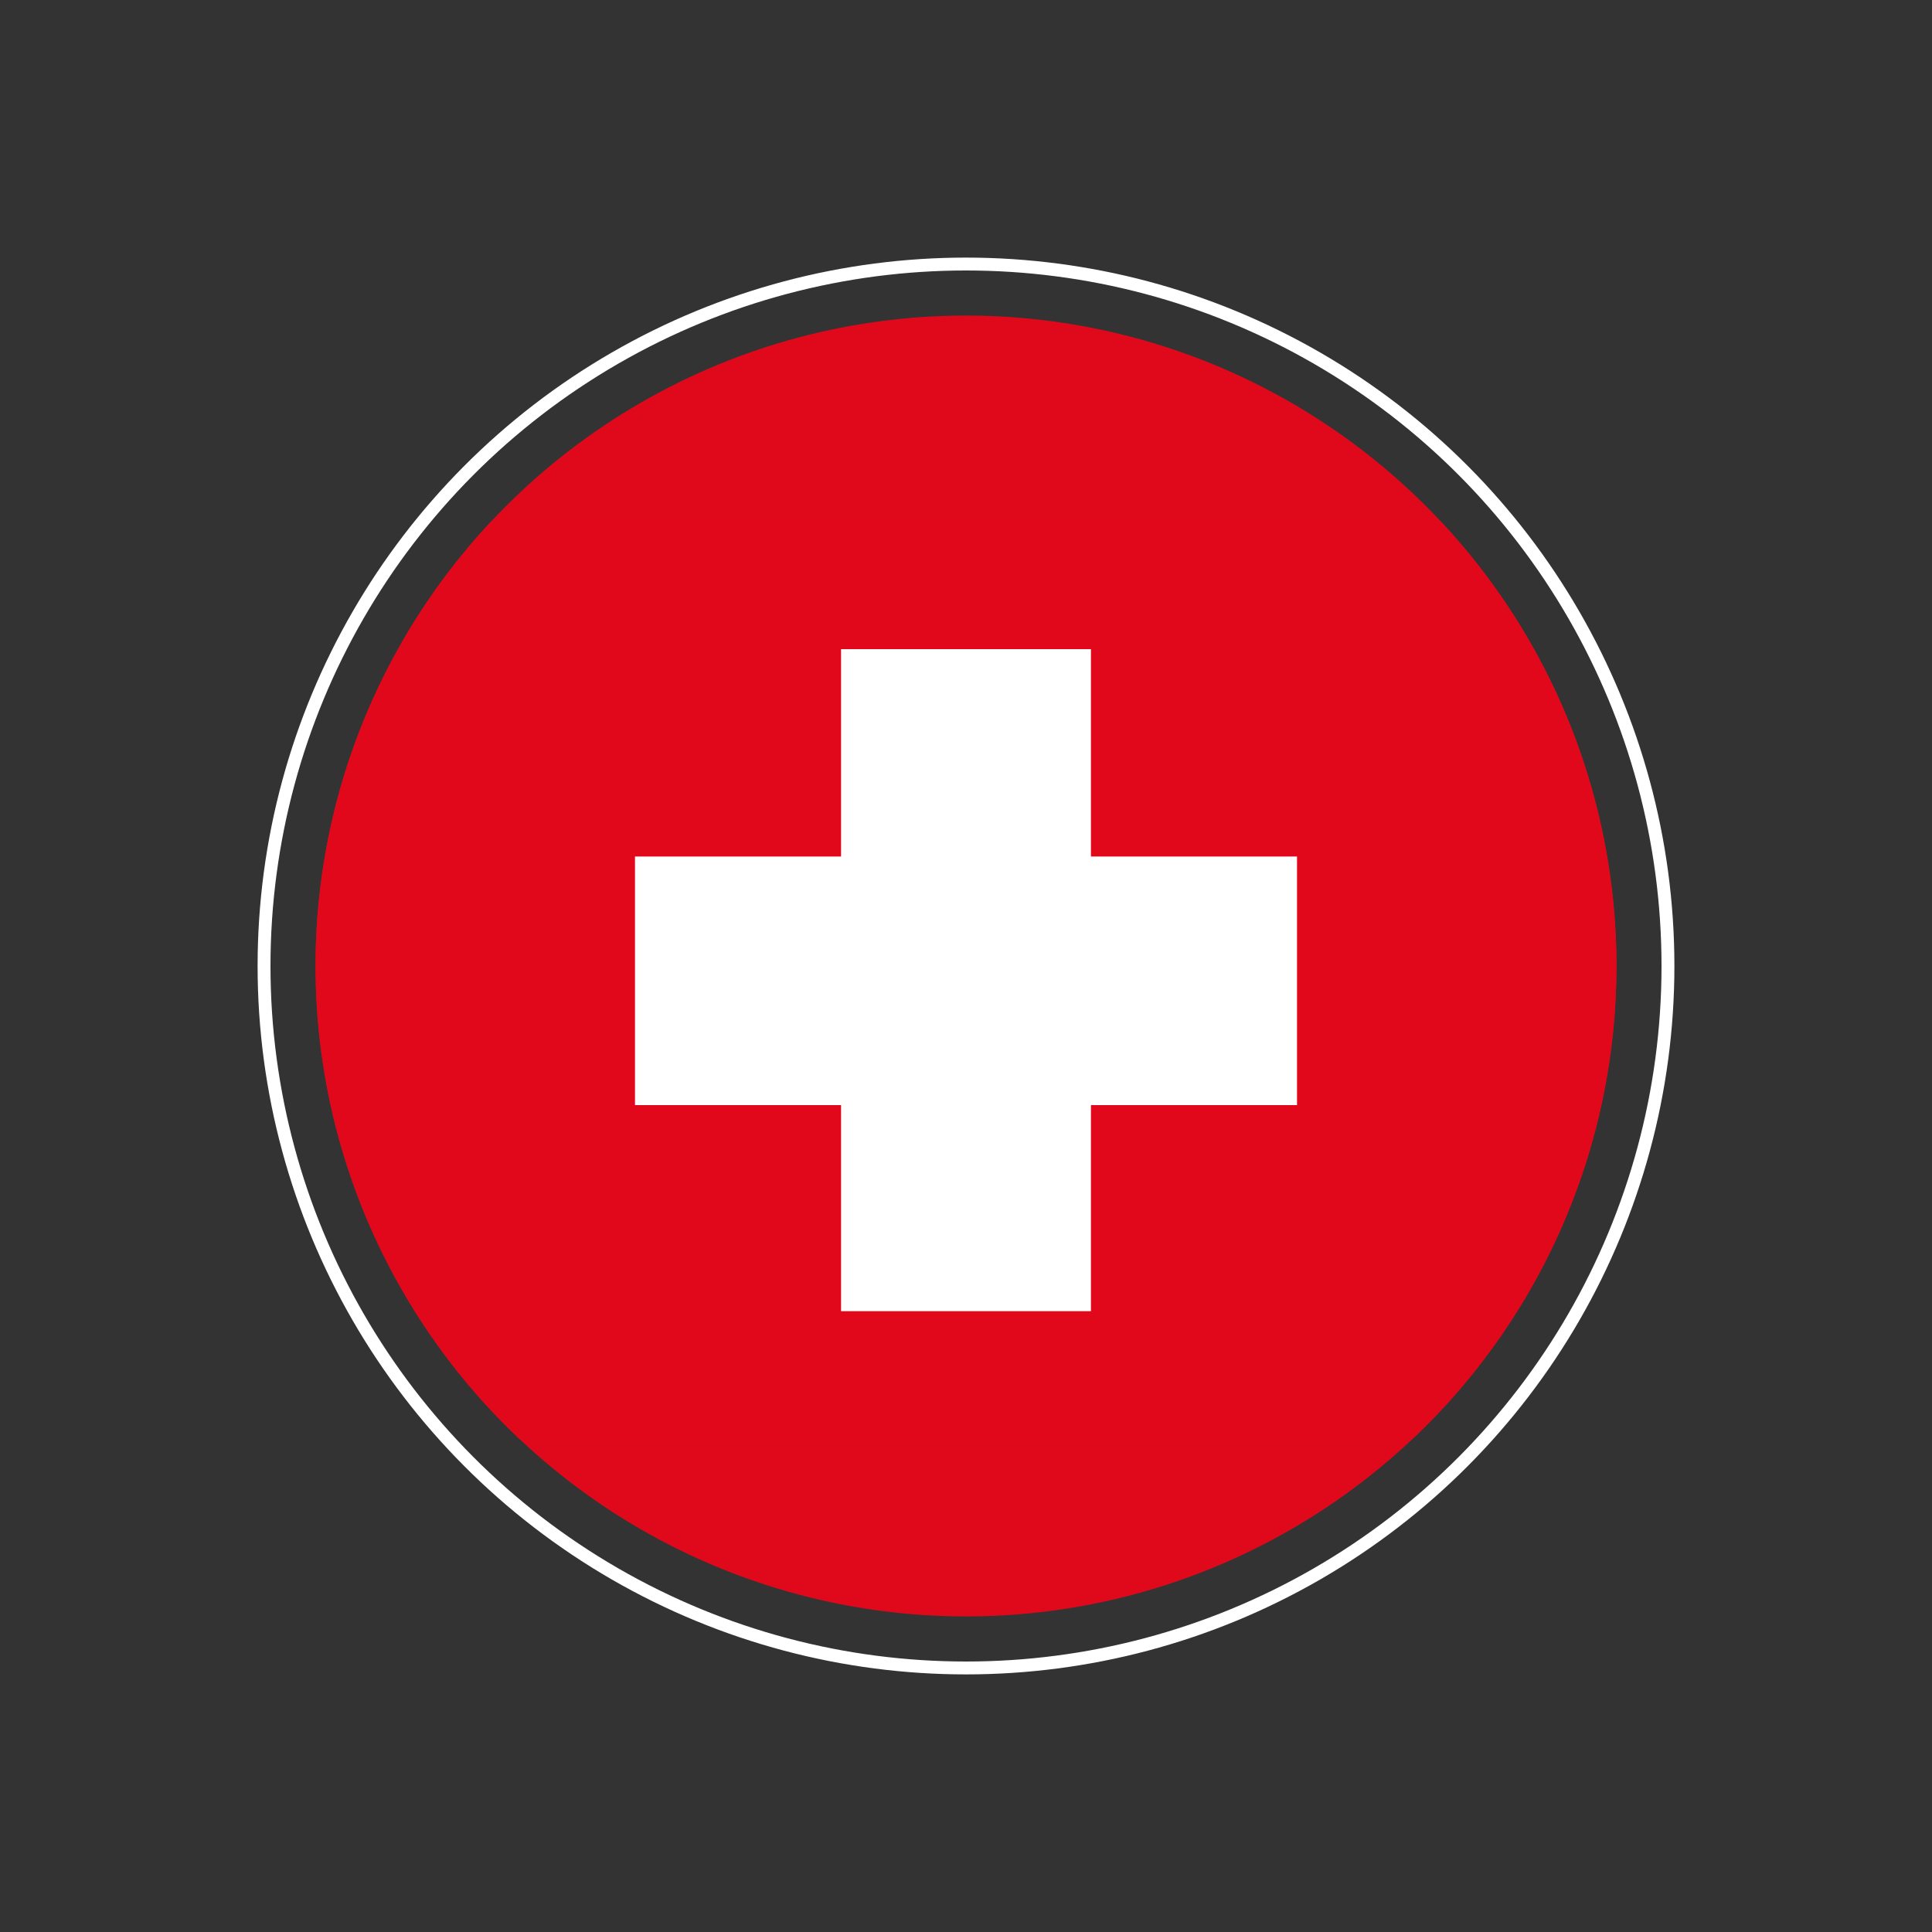 <?xml version="1.0" encoding="utf-8"?>
<!-- Generator: Adobe Illustrator 17.1.0, SVG Export Plug-In . SVG Version: 6.00 Build 0)  -->
<!DOCTYPE svg PUBLIC "-//W3C//DTD SVG 1.1//EN" "http://www.w3.org/Graphics/SVG/1.1/DTD/svg11.dtd">
<svg version="1.1" xmlns="http://www.w3.org/2000/svg" xmlns:xlink="http://www.w3.org/1999/xlink" x="0px" y="0px"
	 viewBox="0 0 150 150" enable-background="new 0 0 150 150" xml:space="preserve">
<rect x="0" y="0" width="150" height="150" fill="#333333" stroke="none"/>
<g id="Ebene_2" display="none">
	<rect display="inline" fill="#020303" width="150" height="150"/>
</g>
<g id="bra" display="none">
	<circle display="inline" fill="none" stroke="#FFFFFF" stroke-miterlimit="10" cx="75" cy="75" r="54.5"/>
	<circle display="inline" fill="#00923F" cx="75" cy="75" r="50.5"/>
	<g display="inline">
		<defs>
			<circle id="SVGID_1_" cx="75" cy="75" r="50.5"/>
		</defs>
		<clipPath id="SVGID_2_">
			<use xlink:href="#SVGID_1_"  overflow="visible"/>
		</clipPath>
		<g clip-path="url(#SVGID_2_)">
			<path fill="#039340" d="M25,40h100v70H25V40L25,40z M25,40"/>
			<path fill="#F8C300" d="M75,48.5L33.5,75L75,101.5L116.5,75L75,48.5L75,48.5z M75,48.5"/>
			<path fill="#2E2868" d="M92.4,75c0,9.6-7.8,17.5-17.5,17.5c-9.6,0-17.5-7.8-17.5-17.5S65.3,57.5,75,57.5
				C84.6,57.5,92.4,65.4,92.4,75L92.4,75z M92.4,75"/>
			<path fill="#FFFFFF" d="M76.7,78.8l0.2,0.5l0.6,0l-0.4,0.4l0.1,0.6L76.7,80l-0.5,0.3l0.1-0.6L76,79.3l0.6,0L76.7,78.8L76.7,78.8z
				 M89.8,80.6l0.2,0.5l0.5,0l-0.4,0.3l0.1,0.5l-0.4-0.3l-0.4,0.3l0.1-0.5l-0.4-0.3l0.5,0L89.8,80.6L89.8,80.6z M87.9,82.1l0.2,0.5
				l0.6,0L88.3,83l0.1,0.6l-0.5-0.3l-0.5,0.3l0.1-0.6l-0.4-0.4l0.6,0L87.9,82.1L87.9,82.1z M87.2,80.2l0.3,0.6l0.7,0l-0.5,0.4
				l0.2,0.7l-0.6-0.4L86.7,82l0.2-0.7l-0.5-0.4l0.7,0L87.2,80.2L87.2,80.2z M87.1,83.5l0.2,0.5l0.6,0l-0.4,0.4l0.1,0.6l-0.5-0.3
				L86.6,85l0.1-0.6L86.3,84l0.6,0L87.1,83.5L87.1,83.5z M85.5,84.3l0.2,0.5l0.5,0l-0.4,0.3l0.1,0.5l-0.4-0.3L85,85.6l0.1-0.5
				l-0.4-0.3l0.5,0L85.5,84.3L85.5,84.3z M83.8,85.9l0.2,0.5l0.6,0l-0.4,0.4l0.1,0.6l-0.5-0.3l-0.5,0.3l0.1-0.6L83,86.5l0.6,0
				L83.8,85.9L83.8,85.9z M83.8,87.8l0.2,0.5l0.5,0L84,88.6l0.1,0.5l-0.4-0.3l-0.4,0.3l0.1-0.5l-0.4-0.3l0.5,0L83.8,87.8L83.8,87.8z
				 M83.7,84.3l0.2,0.5l0.5,0L84,85.1l0.1,0.5l-0.4-0.3l-0.4,0.3l0.1-0.5l-0.4-0.3l0.5,0L83.7,84.3L83.7,84.3z M81.7,84.7l0.2,0.5
				l0.5,0L82,85.5l0.1,0.5l-0.4-0.3L81.3,86l0.1-0.5L81,85.2l0.5,0L81.7,84.7L81.7,84.7z M80.3,68l0.3,0.6l0.7,0l-0.5,0.4l0.2,0.7
				l-0.6-0.4l-0.6,0.4l0.2-0.7l-0.5-0.4l0.7,0L80.3,68L80.3,68z M80.1,86.3l0.2,0.5l0.6,0l-0.4,0.4l0.1,0.6l-0.5-0.3l-0.5,0.3
				l0.1-0.6l-0.4-0.4l0.6,0L80.1,86.3L80.1,86.3z M79.1,73.3l0.2,0.5l0.5,0l-0.4,0.3l0.1,0.5l-0.4-0.3l-0.4,0.3l0.1-0.5l-0.4-0.3
				l0.5,0L79.1,73.3L79.1,73.3z M78.6,84.3l0.2,0.5l0.5,0l-0.4,0.3l0.1,0.5l-0.4-0.3l-0.4,0.3l0.1-0.5L78,84.8l0.5,0L78.6,84.3
				L78.6,84.3z M75.1,77.3l0.2,0.5l0.6,0l-0.4,0.4l0.1,0.6l-0.5-0.3l-0.5,0.3l0.1-0.6l-0.4-0.4l0.6,0L75.1,77.3L75.1,77.3z M75,82.2
				l0.2,0.6l0.7,0l-0.5,0.4l0.2,0.7L75,83.6L74.5,84l0.2-0.7l-0.5-0.4l0.7,0L75,82.2L75,82.2z M75.1,88.5l0.1,0.2l0.3,0L75.2,89
				l0.1,0.3l-0.2-0.1l-0.2,0.1l0.1-0.3l-0.2-0.2l0.3,0L75.1,88.5L75.1,88.5z M74,80.2l0.1,0.3l0.4,0l-0.3,0.2l0.1,0.4L74,80.9
				l-0.3,0.2l0.1-0.4l-0.3-0.2l0.4,0L74,80.2L74,80.2z M72.7,79.1l0.2,0.5l0.5,0L73,79.9l0.1,0.5l-0.4-0.3l-0.4,0.3l0.1-0.5L72,79.6
				l0.5,0L72.7,79.1L72.7,79.1z M68.2,74.9l0.2,0.5l0.6,0l-0.4,0.4l0.1,0.6l-0.5-0.3l-0.5,0.3l0.1-0.6l-0.4-0.4l0.6,0L68.2,74.9
				L68.2,74.9z M67.7,83.7l0.2,0.6l0.7,0l-0.5,0.4l0.2,0.7l-0.6-0.4l-0.6,0.4l0.2-0.7l-0.5-0.4l0.7,0L67.7,83.7L67.7,83.7z
				 M65.7,80.3l0.2,0.5l0.6,0l-0.4,0.4l0.1,0.6l-0.5-0.3l-0.5,0.3l0.1-0.6L65,80.8l0.6,0L65.7,80.3L65.7,80.3z M65.1,82.2l0.2,0.5
				l0.5,0L65.4,83l0.1,0.5l-0.4-0.3l-0.4,0.3l0.1-0.5l-0.4-0.3l0.5,0L65.1,82.2L65.1,82.2z M63.8,77.8l0.1,0.3l0.4,0L64,78.4
				l0.1,0.4l-0.3-0.2l-0.3,0.2l0.1-0.4l-0.3-0.2l0.4,0L63.8,77.8L63.8,77.8z M62.2,78.5l0.2,0.6l0.7,0l-0.5,0.4l0.2,0.7l-0.6-0.4
				l-0.6,0.4l0.2-0.7l-0.5-0.4l0.7,0L62.2,78.5L62.2,78.5z M60.8,71.2l0.3,0.6l0.7,0l-0.5,0.4l0.2,0.7l-0.6-0.4L60.2,73l0.2-0.7
				l-0.5-0.4l0.7,0L60.8,71.2L60.8,71.2z M60.4,80.1l0.2,0.5l0.6,0l-0.4,0.4l0.1,0.6l-0.5-0.3l-0.5,0.3l0.1-0.6l-0.4-0.4l0.6,0
				L60.4,80.1L60.4,80.1z M60.4,80.1"/>
			<path fill="#FFFFFF" d="M64.5,69.6c10.4,0,19.9,3.8,27.2,10.1c0.2-0.9,0.4-1.7,0.5-2.6c-7.6-6.2-17.3-9.9-27.8-9.9
				c-1.8,0-3.6,0.1-5.4,0.3c-0.4,0.8-0.7,1.6-0.9,2.5C60.3,69.8,62.4,69.6,64.5,69.6L64.5,69.6z M64.5,69.6"/>
			<path fill="#039340" d="M60,68.7c0,0.2,0.1,0.3,0.1,0.4c0.1,0.1,0.2,0.1,0.3,0.1c0.1,0,0.2-0.1,0.3-0.2c0.1-0.1,0.1-0.2,0.1-0.4
				c0-0.2-0.1-0.3-0.1-0.4c-0.1-0.1-0.2-0.1-0.3-0.1c-0.1,0-0.2,0.1-0.3,0.2C60.1,68.4,60,68.5,60,68.7L60,68.7z M59.7,68.7
				c0-0.3,0-0.5,0.2-0.6c0.1-0.2,0.3-0.2,0.5-0.3c0.2,0,0.4,0,0.6,0.2c0.2,0.1,0.2,0.3,0.3,0.6c0,0.3,0,0.5-0.2,0.6
				c-0.1,0.2-0.3,0.2-0.5,0.3c-0.2,0-0.4,0-0.6-0.2C59.8,69.2,59.7,69,59.7,68.7L59.7,68.7z M62.3,68.4l0.4,0c0.1,0,0.1,0,0.2-0.1
				c0,0,0.1-0.1,0.1-0.2c0-0.1,0-0.1-0.1-0.2c0,0-0.1-0.1-0.2,0l-0.4,0L62.3,68.4L62.3,68.4z M62,69.3l-0.1-1.6l0.8,0
				c0.2,0,0.3,0,0.4,0.1c0.1,0.1,0.1,0.2,0.1,0.3c0,0.1,0,0.2-0.1,0.2c0,0.1-0.1,0.1-0.2,0.1c0.1,0,0.1,0.1,0.1,0.1
				c0,0,0,0.1,0.1,0.2l0,0.2v0c0,0.1,0,0.1,0.1,0.2l0,0l-0.4,0c0,0,0,0,0-0.1c0,0,0-0.1,0-0.1l0-0.2c0-0.1,0-0.2-0.1-0.2
				c0,0-0.1,0-0.2,0l-0.3,0l0,0.6L62,69.3L62,69.3z M64.3,69l0.3,0c0.1,0,0.3,0,0.3-0.1c0.1-0.1,0.1-0.2,0.1-0.4
				c0-0.2,0-0.3-0.1-0.4C64.8,68,64.7,68,64.6,68l-0.3,0L64.3,69L64.3,69z M63.9,69.2l0-1.6l0.6,0c0.2,0,0.4,0.1,0.5,0.2
				c0.1,0.1,0.2,0.3,0.2,0.6c0,0.1,0,0.3-0.1,0.4c0,0.1-0.1,0.2-0.2,0.3c-0.1,0-0.1,0.1-0.2,0.1c-0.1,0-0.2,0-0.3,0L63.9,69.2
				L63.9,69.2z M65.9,69.3l0.1-1.6l1.1,0.1l0,0.3l-0.8,0l0,0.3l0.7,0l0,0.3l-0.7,0l0,0.4l0.9,0l0,0.3L65.9,69.3L65.9,69.3z
				 M67.8,69.4l0.2-1.5l0.5,0l0.2,1.2L69,68l0.5,0l-0.2,1.5l-0.3,0l0.1-1.2l-0.4,1.2l-0.3,0l-0.2-1.3l-0.1,1.2L67.8,69.4L67.8,69.4z
				 M71.9,69.9l0.3-1.5l1.1,0.2l-0.1,0.3l-0.8-0.2l-0.1,0.3l0.7,0.2l-0.1,0.3l-0.7-0.2l-0.1,0.4l0.8,0.2L73,70.2L71.9,69.9
				L71.9,69.9z M76,70l0.3,0.1c0.1,0,0.1,0,0.2,0c0,0,0.1-0.1,0.1-0.2c0-0.1,0-0.1,0-0.2c0,0-0.1-0.1-0.1-0.1l-0.3-0.1L76,70L76,70z
				 M75.9,70.3l-0.1,0.5l-0.3-0.1l0.4-1.5l0.7,0.2c0.2,0,0.3,0.1,0.3,0.2c0.1,0.1,0.1,0.2,0,0.4c0,0.2-0.1,0.3-0.2,0.3
				c-0.1,0.1-0.2,0.1-0.4,0L75.9,70.3L75.9,70.3z M77.8,70.5l0.4,0.1c0.1,0,0.1,0,0.2,0c0,0,0.1-0.1,0.1-0.1c0-0.1,0-0.1,0-0.2
				c0,0-0.1-0.1-0.1-0.1l-0.4-0.1L77.8,70.5L77.8,70.5z M77.2,71.3l0.5-1.5l0.7,0.2c0.2,0.1,0.3,0.1,0.3,0.2c0.1,0.1,0.1,0.2,0,0.4
				c0,0.1-0.1,0.2-0.1,0.2c-0.1,0-0.1,0.1-0.2,0.1c0.1,0,0.1,0.1,0.1,0.1c0,0.1,0,0.1,0,0.2l0,0.2c0,0,0,0,0,0c0,0.1,0,0.1,0,0.2
				l0,0l-0.3-0.1c0,0,0-0.1,0-0.1c0,0,0-0.1,0-0.1l0-0.2c0-0.1,0-0.2,0-0.2c0,0-0.1-0.1-0.2-0.1l-0.3-0.1l-0.2,0.6L77.2,71.3
				L77.2,71.3z M79.6,71.3c-0.1,0.2-0.1,0.3,0,0.4c0,0.1,0.1,0.2,0.3,0.2c0.1,0,0.2,0,0.4,0c0.1-0.1,0.2-0.2,0.2-0.3
				c0.1-0.2,0.1-0.3,0-0.4c0-0.1-0.1-0.2-0.3-0.2c-0.1,0-0.2,0-0.3,0C79.8,71,79.7,71.1,79.6,71.3L79.6,71.3z M79.3,71.2
				c0.1-0.2,0.2-0.4,0.4-0.5c0.2-0.1,0.4-0.1,0.6,0c0.2,0.1,0.4,0.2,0.4,0.4c0.1,0.2,0.1,0.4,0,0.6c-0.1,0.2-0.2,0.4-0.4,0.5
				c-0.2,0.1-0.4,0.1-0.6,0c-0.2-0.1-0.4-0.2-0.4-0.4C79.2,71.6,79.2,71.4,79.3,71.2L79.3,71.2z M82.2,73c-0.1,0-0.2,0.1-0.2,0.1
				c-0.1,0-0.2,0-0.3-0.1c-0.2-0.1-0.3-0.2-0.4-0.4c-0.1-0.2,0-0.4,0-0.6c0.1-0.2,0.2-0.4,0.4-0.5c0.2-0.1,0.4-0.1,0.6,0
				c0.2,0.1,0.3,0.2,0.4,0.3c0.1,0.1,0.1,0.3,0.1,0.4l-0.3-0.1c0-0.1,0-0.2,0-0.2c0-0.1-0.1-0.1-0.2-0.2c-0.1-0.1-0.2,0-0.3,0
				c-0.1,0.1-0.2,0.2-0.3,0.3c-0.1,0.2-0.1,0.3,0,0.4c0,0.1,0.1,0.2,0.2,0.3c0.1,0,0.2,0,0.3,0c0.1,0,0.2-0.1,0.2-0.2L82,72.5
				l0.1-0.2l0.6,0.3l-0.3,0.8l-0.2-0.1L82.2,73L82.2,73z M83.7,73l0.3,0.2c0.1,0,0.1,0,0.2,0c0,0,0.1-0.1,0.1-0.1c0-0.1,0-0.1,0-0.2
				c0,0-0.1-0.1-0.1-0.1l-0.4-0.2L83.7,73L83.7,73z M83,73.6l0.7-1.4l0.7,0.3c0.2,0.1,0.2,0.2,0.3,0.3c0,0.1,0,0.2,0,0.4
				c0,0.1-0.1,0.1-0.2,0.2c-0.1,0-0.1,0.1-0.2,0c0,0.1,0.1,0.1,0.1,0.2c0,0.1,0,0.1-0.1,0.2l-0.1,0.2c0,0,0,0,0,0c0,0.1,0,0.1,0,0.2
				l0,0L83.8,74c0,0,0-0.1,0-0.1c0,0,0-0.1,0-0.1l0.1-0.1c0-0.1,0.1-0.2,0-0.2c0,0-0.1-0.1-0.1-0.1l-0.3-0.1l-0.3,0.5L83,73.6
				L83,73.6z M84.7,74.5l0.8-1.4l1,0.6l-0.1,0.2l-0.7-0.4l-0.2,0.3l0.7,0.4L86,74.4L85.4,74l-0.2,0.4l0.7,0.4l-0.1,0.3L84.7,74.5
				L84.7,74.5z M86.5,75l0.3,0.2c0,0.1,0,0.2,0,0.2c0,0.1,0.1,0.1,0.2,0.2c0.1,0,0.1,0.1,0.2,0.1c0.1,0,0.1,0,0.1-0.1
				c0-0.1,0-0.2-0.2-0.4l0,0c0,0,0,0,0,0c-0.1-0.1-0.2-0.2-0.2-0.3c0-0.1,0-0.1,0-0.2c0-0.1,0-0.1,0.1-0.2c0.1-0.1,0.2-0.2,0.3-0.2
				c0.1,0,0.3,0,0.4,0.1c0.2,0.1,0.3,0.2,0.3,0.3c0,0.1,0,0.3,0,0.4l-0.3-0.2c0-0.1,0-0.1,0-0.2c0-0.1-0.1-0.1-0.2-0.2
				c-0.1,0-0.1-0.1-0.2-0.1c-0.1,0-0.1,0-0.1,0.1c0,0.1,0,0.2,0.1,0.3c0,0,0.1,0.1,0.1,0.1c0.1,0.1,0.1,0.1,0.2,0.2
				c0,0,0.1,0.1,0.1,0.1c0,0.1,0.1,0.1,0.1,0.2c0,0.1,0,0.1-0.1,0.2c-0.1,0.1-0.2,0.2-0.3,0.2c-0.1,0-0.3,0-0.5-0.1
				c-0.2-0.1-0.3-0.2-0.3-0.4C86.4,75.3,86.4,75.1,86.5,75L86.5,75z M88.1,76l0.3,0.2c0,0.1,0,0.1,0,0.2c0,0.1,0.1,0.1,0.2,0.2
				c0.1,0.1,0.1,0.1,0.2,0.1c0.1,0,0.1,0,0.1-0.1c0.1-0.1,0-0.2-0.2-0.4c0,0,0,0,0,0c0,0,0,0,0,0c-0.1-0.1-0.2-0.2-0.2-0.3
				c0-0.1,0-0.1,0-0.2c0-0.1,0-0.1,0.1-0.2c0.1-0.1,0.2-0.2,0.3-0.2c0.1,0,0.3,0,0.4,0.1c0.2,0.1,0.2,0.2,0.3,0.3
				c0,0.1,0,0.3-0.1,0.4L89.2,76c0-0.1,0-0.1,0-0.2c0-0.1-0.1-0.1-0.2-0.2c-0.1,0-0.1-0.1-0.2-0.1c-0.1,0-0.1,0-0.1,0.1
				c0,0.1,0,0.2,0.1,0.3c0,0,0.1,0.1,0.1,0.1c0.1,0.1,0.1,0.2,0.2,0.2c0,0,0.1,0.1,0.1,0.1c0,0.1,0,0.1,0,0.2c0,0.1,0,0.1-0.1,0.2
				c-0.1,0.1-0.2,0.2-0.3,0.2c-0.1,0-0.3,0-0.5-0.1c-0.2-0.1-0.3-0.2-0.3-0.4C88,76.3,88.1,76.1,88.1,76L88.1,76z M90.1,77.1
				C90,77.2,90,77.3,90,77.4c0,0.1,0.1,0.2,0.2,0.3s0.2,0.1,0.3,0.1c0.1,0,0.2-0.1,0.3-0.2c0.1-0.1,0.2-0.3,0.1-0.4
				c0-0.1-0.1-0.2-0.2-0.3c-0.1-0.1-0.2-0.1-0.3-0.1C90.3,76.8,90.2,76.9,90.1,77.1L90.1,77.1z M89.9,76.9c0.2-0.2,0.3-0.3,0.5-0.4
				c0.2,0,0.4,0,0.6,0.2c0.2,0.1,0.3,0.3,0.3,0.5c0,0.2,0,0.4-0.2,0.6c-0.2,0.2-0.3,0.3-0.5,0.4c-0.2,0-0.4,0-0.6-0.2
				s-0.3-0.3-0.3-0.5C89.7,77.3,89.7,77.1,89.9,76.9L89.9,76.9z M89.9,76.9"/>
		</g>
	</g>
</g>
<g id="cro" display="none">
	<circle display="inline" fill="none" stroke="#FFFFFF" stroke-miterlimit="10" cx="75" cy="75" r="54.5"/>
	<circle display="inline" fill="#066BB3" cx="75" cy="75" r="50.5"/>
	<path display="inline" fill="#E0091C" d="M125.5,75h-101c0-27.9,22.6-50.5,50.5-50.5S125.5,47.1,125.5,75z"/>
	<g display="inline">
		<defs>
			<circle id="SVGID_3_" cx="75" cy="75" r="50.5"/>
		</defs>
		<clipPath id="SVGID_4_">
			<use xlink:href="#SVGID_3_"  overflow="visible"/>
		</clipPath>
		<g clip-path="url(#SVGID_4_)">
			<rect x="24.5" y="63.3" fill="#F2F2F2" width="101" height="23.4"/>
			<rect x="24.5" y="86.6" fill="#056CB3" width="101" height="22.6"/>
			<rect x="24.5" y="40.4" fill="#E1081B" width="101" height="22.9"/>
			<g>
				<g>
					<polygon fill="#2676B7" points="89.9,52.5 84.7,54.2 83.3,61.3 86.2,62.8 87.9,62.7 91.2,57.6 					"/>
					<polygon points="82.5,49.5 78.1,52.4 77.7,59.1 83.4,60.3 85.7,53.7 					"/>
					<polygon fill="#2676B7" points="75.3,49.2 71.8,52.7 72.4,59.3 77.7,59.4 78.9,52.7 					"/>
					<polygon stroke="#000000" stroke-width="0.2" points="68.1,49.8 64.7,54.1 67.1,60.7 72.8,59.4 72.7,52.3 					"/>
					<polygon fill="#2676B7" points="62.7,62.6 59,56.5 61.3,52.1 65.7,53.8 67.2,60.6 					"/>
				</g>
				<g>
					<rect x="72.7" y="80" fill="#FFFFFF" width="5.3" height="5.6"/>
					<polyline fill="#FFFFFF" points="88.5,80 83.3,80 83.3,85.6 86.7,85.6 					"/>
					<polygon fill="#FFFFFF" points="70.6,91.4 72.8,92 72.7,85.6 67.5,85.6 67.4,89.7 					"/>
					<polygon fill="#FFFFFF" points="83.3,89.8 83.3,85.6 78,85.6 78,92 80.3,91.4 					"/>
					<rect x="67.5" y="74.5" fill="#FFFFFF" width="5.3" height="5.6"/>
					<rect x="78" y="74.5" fill="#FFFFFF" width="5.3" height="5.6"/>
					<rect x="62.2" y="68.9" fill="#FFFFFF" width="5.3" height="5.6"/>
					<rect x="72.7" y="68.9" fill="#FFFFFF" width="5.3" height="5.6"/>
					<rect x="83.3" y="68.9" fill="#FFFFFF" width="5.3" height="5.6"/>
					<rect x="67.5" y="63.3" fill="#FFFFFF" width="5.3" height="5.6"/>
					<rect x="78" y="63.3" fill="#FFFFFF" width="5.3" height="5.6"/>
					<polyline fill="#FFFFFF" points="62.2,80 62.7,83.7 63.4,85.1 63.8,85.6 67.5,85.6 67.5,80 62.2,80 					"/>
				</g>
				<g>
					<rect x="72.7" y="80" fill="#FFFFFF" width="5.3" height="5.6"/>
					<polyline fill="#FFFFFF" points="88.5,80 83.3,80 83.3,85.6 86.7,85.6 					"/>
					<polygon fill="#FFFFFF" points="70.6,91.4 72.8,92 72.7,85.6 67.5,85.6 67.4,89.7 					"/>
					<path fill="#FFFFFF" d="M83.3,89.8v-4.2H78V92c0,0,1.7-0.5,2.3-0.6C82.2,90.9,83.3,89.8,83.3,89.8z"/>
					<rect x="67.5" y="74.5" fill="#FFFFFF" width="5.3" height="5.6"/>
					<rect x="78" y="74.5" fill="#FFFFFF" width="5.3" height="5.6"/>
					<rect x="62.2" y="68.9" fill="#FFFFFF" width="5.3" height="5.6"/>
					<rect x="72.7" y="68.9" fill="#FFFFFF" width="5.3" height="5.6"/>
					<rect x="83.3" y="68.9" fill="#FFFFFF" width="5.3" height="5.6"/>
					<rect x="67.5" y="63.3" fill="#FFFFFF" width="5.3" height="5.6"/>
					<rect x="78" y="63.3" fill="#FFFFFF" width="5.3" height="5.6"/>
					<polyline fill="#FFFFFF" points="62.2,80 62.7,83.7 63.4,85.1 63.8,85.6 67.5,85.6 67.5,80 62.2,80 					"/>
				</g>
				<g>
					<path fill="#E1081B" d="M61.9,63h27C76.4,53.4,61.9,63,61.9,63z"/>
					<path fill="#E1081B" d="M88.8,63.1L61.7,63l0,0.3c0,0.1,0.4,8.2,0.2,16.7c-0.1,3.2,1.1,6.1,3.3,8.4c2.6,2.6,6.5,4.2,10.5,4.2
						c5.4,0,12.1-3.2,13.2-12.2L88.8,63.1z M86.9,85.6l-3.6,0l0,4.5l1.5-1.5c-1.9,1.9-4.3,3-6.8,3.4v-6.3h-5.3v6.2
						c-1.9-0.4-3.7-1.1-5.3-2.2v-4h-3.7c-0.9-1.7-1.4-3.5-1.4-5.6h5v-5.6h-5c0-2,0-3.9-0.1-5.6h5.1v-5.4l5.3,0v5.4H78v-5.3l5.3,0
						v5.3h5.1l0.1,5.6h-5.1V80h5.2l0,0.3C88.2,82.4,87.6,84.1,86.9,85.6z"/>
					<rect x="67.5" y="80" fill="#E1081B" width="5.3" height="5.6"/>
					<rect x="78" y="80" fill="#E1081B" width="5.3" height="5.6"/>
					<rect x="72.7" y="74.5" fill="#E1081B" width="5.3" height="5.6"/>
					<rect x="67.5" y="68.9" fill="#E1081B" width="5.3" height="5.6"/>
					<rect x="78" y="68.9" fill="#E1081B" width="5.3" height="5.6"/>
				</g>
				<polygon points="87.9,60.4 84.6,58.7 85.1,57.8 88.4,59.5 87.9,60.4 				"/>
				<g>
					<line fill="none" stroke="#E1081B" stroke-width="1.5" x1="66.9" y1="54.4" x2="71.5" y2="53.5"/>
					<line fill="none" stroke="#E1081B" stroke-width="1.5" x1="67.5" y1="57.6" x2="72.1" y2="56.5"/>
					<line fill="none" stroke="#E1081B" stroke-width="1.5" x1="62.5" y1="60.2" x2="66" y2="58.7"/>
					<line fill="none" stroke="#E1081B" x1="85.6" y1="56.8" x2="89" y2="58.7"/>
				</g>
				<g>
					<polygon fill="#FEEB17" points="61.5,54.2 61.1,56.4 63.1,57.3 63.5,55.2 					"/>
					<polygon fill="#FEEB17" points="75.3,57.3 76.3,56.1 75.4,54.8 74.4,55.9 					"/>
					<polygon fill="#FEEB17" points="76.6,54.8 77.6,53.6 76.8,52.3 75.7,53.4 					"/>
					<polygon fill="#FEEB17" points="88,56.3 89.4,55.5 89.1,54.1 87.7,54.7 					"/>
					<polygon fill="#FEEB17" points="74.2,54.7 75.2,53.5 74.4,52.3 73.3,53.4 					"/>
					<path fill="#FEEB17" d="M79.4,54.5c0.4,1,3.6,1.8,4.3,1l-0.8,2c0,0-1.1,0.2-2.2-0.1c-1.1-0.3-1.5-1.2-1.5-1.2L79.4,54.5z"/>
					<polygon fill="#FEEB17" points="87.3,61.4 84.2,59.6 84.4,59.2 87.5,61 87.3,61.4 					"/>
				</g>
			</g>
		</g>
	</g>
</g>
<g id="mex" display="none">
	<circle display="inline" fill="none" stroke="#FFFFFF" stroke-miterlimit="10" cx="75" cy="75" r="54.5"/>
	<circle display="inline" fill="#066BB3" cx="75" cy="75" r="50.5"/>
	<path display="inline" fill="#E0091C" d="M125.5,75h-101c0-27.9,22.6-50.5,50.5-50.5S125.5,47.1,125.5,75z"/>
	<g display="inline">
		<defs>
			<circle id="SVGID_5_" cx="75" cy="75" r="50.5"/>
		</defs>
		<clipPath id="SVGID_6_">
			<use xlink:href="#SVGID_5_"  overflow="visible"/>
		</clipPath>
		<g clip-path="url(#SVGID_6_)">
			<rect x="58.1" y="22.2" fill="#F2F2F2" width="33.6" height="103.2"/>
			<rect x="91.7" y="22.2" fill="#E00727" width="33.6" height="103.2"/>
			<rect x="24.5" y="22.2" fill="#02763C" width="33.6" height="103.2"/>
		</g>
	</g>
</g>
<g id="chr" display="none">
	<circle display="inline" fill="none" stroke="#FFFFFF" stroke-miterlimit="10" cx="75" cy="75" r="54.5"/>
	<circle display="inline" fill="#066BB3" cx="75" cy="75" r="50.5"/>
	<path display="inline" fill="#E0091C" d="M125.5,75h-101c0-27.9,22.6-50.5,50.5-50.5S125.5,47.1,125.5,75z"/>
	<g display="inline">
		<defs>
			<circle id="SVGID_7_" cx="75" cy="75" r="50.5"/>
		</defs>
		<clipPath id="SVGID_8_">
			<use xlink:href="#SVGID_7_"  overflow="visible"/>
		</clipPath>
		<g clip-path="url(#SVGID_8_)">
			<rect x="58.2" y="24.5" fill="#E00727" width="33.7" height="100.9"/>
			<rect x="91.8" y="24.5" fill="#FFE148" width="33.7" height="100.9"/>
			<rect x="24.5" y="24.5" fill="#009954" width="33.7" height="100.9"/>
			<polygon fill="#FFE148" points="75,63.5 72.3,72 63.3,72 70.6,77.2 67.8,85.7 75,80.4 82.2,85.7 79.4,77.2 86.7,72 77.8,72 			
				"/>
		</g>
	</g>
</g>
<g id="esp" display="none">
	<circle display="inline" fill="none" stroke="#FFFFFF" stroke-miterlimit="10" cx="75" cy="75" r="54.5"/>
	<circle display="inline" fill="#066BB3" cx="75" cy="75" r="50.5"/>
	<path display="inline" fill="#E0091C" d="M125.5,75h-101c0-27.9,22.6-50.5,50.5-50.5S125.5,47.1,125.5,75z"/>
	<g display="inline">
		<defs>
			<circle id="SVGID_9_" cx="75" cy="75" r="50.5"/>
		</defs>
		<clipPath id="SVGID_10_">
			<use xlink:href="#SVGID_9_"  overflow="visible"/>
		</clipPath>
		<g clip-path="url(#SVGID_10_)">
			<rect x="2.4" y="24.5" fill="#E00727" width="144.3" height="101"/>
			<rect x="2.4" y="49.8" fill="#FEEB17" width="144.3" height="50.5"/>
		</g>
	</g>
</g>
<g id="nl" display="none">
	<circle display="inline" fill="none" stroke="#FFFFFF" stroke-miterlimit="10" cx="75" cy="75" r="54.5"/>
	<circle display="inline" fill="#066BB3" cx="75" cy="75" r="50.5"/>
	<path display="inline" fill="#E0091C" d="M125.5,75h-101c0-27.9,22.6-50.5,50.5-50.5S125.5,47.1,125.5,75z"/>
	<g display="inline">
		<defs>
			<circle id="SVGID_11_" cx="75" cy="75" r="50.5"/>
		</defs>
		<clipPath id="SVGID_12_">
			<use xlink:href="#SVGID_11_"  overflow="visible"/>
		</clipPath>
		<g clip-path="url(#SVGID_12_)">
			<rect x="2.9" y="24.5" fill="#E53239" width="144.3" height="33.7"/>
			<rect x="2.9" y="91.8" fill="#0663AC" width="144.3" height="33.7"/>
			<rect x="2.9" y="58.2" fill="#F2F2F2" width="144.3" height="33.7"/>
		</g>
	</g>
</g>
<g id="chi" display="none">
	<circle display="inline" fill="none" stroke="#FFFFFF" stroke-miterlimit="10" cx="75" cy="75" r="54.5"/>
	<circle display="inline" fill="#066BB3" cx="75" cy="75" r="50.5"/>
	<path display="inline" fill="#E0091C" d="M125.5,75h-101c0-27.9,22.6-50.5,50.5-50.5S125.5,47.1,125.5,75z"/>
	<g display="inline">
		<defs>
			<circle id="SVGID_13_" cx="75" cy="75" r="50.5"/>
		</defs>
		<clipPath id="SVGID_14_">
			<use xlink:href="#SVGID_13_"  overflow="visible"/>
		</clipPath>
		<g clip-path="url(#SVGID_14_)">
			<rect x="24.5" y="75.2" fill="#E00727" width="145" height="50.8"/>
			<rect x="24.5" y="24.5" fill="#F2F2F2" width="145" height="50.7"/>
			<rect x="24.5" y="24.5" fill="#024C92" width="50.7" height="50.7"/>
			<polygon fill="#FFFFFF" points="54.9,42.2 52.1,50.9 42.8,50.9 50.3,56.4 47.4,65.2 54.9,59.7 62.4,65.2 59.5,56.3 67,51 
				57.7,51 			"/>
		</g>
	</g>
</g>
<g id="aus" display="none">
	<circle display="inline" fill="none" stroke="#FFFFFF" stroke-miterlimit="10" cx="75" cy="75" r="54.5"/>
	<circle display="inline" fill="#1C3A69" cx="75" cy="75" r="50.5"/>
	<path display="inline" fill="#E0091C" d="M125.5,75h-101c0-27.9,22.6-50.5,50.5-50.5S125.5,47.1,125.5,75z"/>
	<g display="inline">
		<defs>
			<circle id="SVGID_15_" cx="75" cy="75" r="50.5"/>
		</defs>
		<clipPath id="SVGID_16_">
			<use xlink:href="#SVGID_15_"  overflow="visible"/>
		</clipPath>
		<g clip-path="url(#SVGID_16_)">
			<g>
				<rect x="23" y="23.8" fill="#1D3B6B" width="125" height="87.5"/>
				<path fill="#1D3B6B" d="M85.5,67.5"/>
			</g>
			<g>
				<polygon fill="#FFFFFF" points="23,36.6 38.2,36.6 23,28.5 23,23.8 31.7,23.8 52.9,35.1 52.9,23.8 64.9,23.8 64.9,35.1 
					86.1,23.8 94.9,23.8 94.9,28.5 79.6,36.6 94.9,36.6 94.9,49.6 79.6,49.6 94.9,57.7 94.9,62.4 86.1,62.4 64.9,51.1 64.9,62.4 
					52.9,62.4 52.9,51.1 31.7,62.4 23,62.4 23,57.7 38.2,49.6 23,49.6 				"/>
				<g>
					<polygon fill="#DB3036" points="89.2,23.8 65.2,36.7 71,36.7 94.9,23.8 					"/>
					<polygon fill="#DB3036" points="94.9,62.4 71,49.6 76.7,49.6 94.9,59.4 					"/>
					<polygon fill="#DB3036" points="47,36.7 23,23.8 23,26.8 41.2,36.7 					"/>
					<polygon fill="#DB3036" points="47,49.6 23,62.4 28.7,62.4 52.7,49.6 					"/>
					<polygon fill="#DB3036" points="23,39.3 55.5,39.3 55.5,23.8 62.5,23.8 62.5,39.3 94.9,39.3 94.9,46.9 62.5,46.9 62.5,62.4 
						55.5,62.4 55.5,46.9 23,46.9 					"/>
				</g>
			</g>
			<g>
				<polygon fill="#FFFFFF" points="51.8,84.1 59.5,81.2 55,88 62,92.2 53.8,92.9 55,101.1 49.3,95.1 43.6,101.1 44.7,92.9 
					36.5,92.2 43.5,88 39,81.2 46.7,84.1 49.3,76.3 				"/>
				<polygon fill="#FFFFFF" points="109.8,45.8 113.5,44.4 111.3,47.7 114.6,49.7 110.8,50 111.3,53.9 108.6,51 105.9,53.9 
					106.4,50 102.6,49.7 105.9,47.7 103.7,44.4 107.4,45.8 108.6,42.1 				"/>
				<polygon fill="#FFFFFF" points="109.8,104.1 113.5,102.8 111.3,106 114.6,108 110.8,108.3 111.3,112.2 108.6,109.4 105.9,112.2 
					106.4,108.3 102.6,108 105.9,106 103.7,102.8 107.4,104.1 108.6,100.4 				"/>
				<polygon fill="#FFFFFF" points="117.2,71.8 120.8,70.4 118.7,73.6 122,75.6 118.1,76 118.7,79.8 116,77 113.3,79.8 113.8,76 
					109.9,75.6 113.2,73.6 111.1,70.4 114.8,71.8 116,68.1 				"/>
				<polygon fill="#FFFFFF" points="95.2,69.5 98.9,68.1 96.7,71.4 100.1,73.4 96.2,73.7 96.7,77.6 94,74.7 91.3,77.6 91.8,73.7 
					88,73.4 91.3,71.4 89.2,68.1 92.8,69.5 94,65.8 				"/>
				<polygon fill="#FFFFFF" points="85.1,88.8 84.2,91.5 81.5,91.5 83.7,93.1 82.9,95.7 85.1,94.1 87.4,95.7 86.5,93.1 88.7,91.5 
					86,91.5 				"/>
			</g>
		</g>
	</g>
</g>
<g id="col" display="none">
	<circle display="inline" fill="none" stroke="#FFFFFF" stroke-miterlimit="10" cx="75" cy="75" r="54.5"/>
	<circle display="inline" fill="#1C3A69" cx="75" cy="75" r="50.5"/>
	<path display="inline" fill="#E0091C" d="M125.5,75h-101c0-27.9,22.6-50.5,50.5-50.5S125.5,47.1,125.5,75z"/>
	<g display="inline">
		<defs>
			<circle id="SVGID_17_" cx="75" cy="75" r="50.5"/>
		</defs>
		<clipPath id="SVGID_18_">
			<use xlink:href="#SVGID_17_"  overflow="visible"/>
		</clipPath>
		<g clip-path="url(#SVGID_18_)">
			<rect x="1.5" y="24.4" fill="#FFE148" width="145.2" height="50.8"/>
			<rect x="1.5" y="100.6" fill="#DB3036" width="145.2" height="25.4"/>
			<rect x="1.5" y="75.2" fill="#0278BB" width="145.2" height="25.4"/>
		</g>
	</g>
</g>
<g id="gre" display="none">
	<circle display="inline" fill="none" stroke="#FFFFFF" stroke-miterlimit="10" cx="75" cy="75" r="54.5"/>
	<circle display="inline" fill="#1C3A69" cx="75" cy="75" r="50.5"/>
	<path display="inline" fill="#E0091C" d="M125.5,75h-101c0-27.9,22.6-50.5,50.5-50.5S125.5,47.1,125.5,75z"/>
	<g display="inline">
		<defs>
			<circle id="SVGID_19_" cx="75" cy="75" r="50.5"/>
		</defs>
		<clipPath id="SVGID_20_">
			<use xlink:href="#SVGID_19_"  overflow="visible"/>
		</clipPath>
		<g clip-path="url(#SVGID_20_)">
			<g>
				<rect x="24.5" y="24.3" fill="#0278BB" width="144.6" height="101.2"/>
				<path fill="#0278BB" d="M96.8,75"/>
			</g>
			<path fill="#F2F2F2" d="M169.1,46.8H78V35.6h91.1V46.8z M169.1,58.1H78v11.3h91.1V58.1z M169.1,103.1H24.5v11.2h144.6V103.1z
				 M56.5,58.1H78V46.8H56.5V24.3H45.8v22.5H24.5v11.2h21.3v22.5H24.5v11.3h144.6V80.6H56.5V58.1z"/>
		</g>
	</g>
</g>
<g id="civ" display="none">
	<circle display="inline" fill="none" stroke="#FFFFFF" stroke-miterlimit="10" cx="75" cy="75" r="54.5"/>
	<circle display="inline" fill="#1C3A69" cx="75" cy="75" r="50.5"/>
	<path display="inline" fill="#E0091C" d="M125.5,75h-101c0-27.9,22.6-50.5,50.5-50.5S125.5,47.1,125.5,75z"/>
	<g display="inline">
		<defs>
			<circle id="SVGID_21_" cx="75" cy="75" r="50.5"/>
		</defs>
		<clipPath id="SVGID_22_">
			<use xlink:href="#SVGID_21_"  overflow="visible"/>
		</clipPath>
		<g clip-path="url(#SVGID_22_)">
			<rect x="99.5" y="23.9" fill="#02763C" width="48.8" height="102.4"/>
			<rect x="2" y="23.9" fill="#F5A32F" width="48.7" height="102.4"/>
			<rect x="50.7" y="23.9" fill="#F2F2F2" width="48.7" height="102.4"/>
		</g>
	</g>
</g>
<g id="jpn" display="none">
	<circle display="inline" fill="none" stroke="#FFFFFF" stroke-miterlimit="10" cx="75" cy="75" r="54.5"/>
	<circle display="inline" fill="#F1F1F1" cx="75" cy="75" r="50.5"/>
	<g display="inline">
		<defs>
			<circle id="SVGID_23_" cx="75" cy="75" r="50.5"/>
		</defs>
		<clipPath id="SVGID_24_">
			<use xlink:href="#SVGID_23_"  overflow="visible"/>
		</clipPath>
		<g clip-path="url(#SVGID_24_)">
			<g>
				<rect x="23.1" y="39" fill="#F2F2F2" width="103.1" height="72.2"/>
			</g>
			<g>
				<circle fill="#E1081B" cx="74.7" cy="75.1" r="24.3"/>
			</g>
		</g>
	</g>
</g>
<g id="uru" display="none">
	<circle display="inline" fill="none" stroke="#FFFFFF" stroke-miterlimit="10" cx="75" cy="75" r="54.5"/>
	<circle display="inline" fill="#F1F1F1" cx="75" cy="75" r="50.5"/>
	<g display="inline">
		<defs>
			<circle id="SVGID_25_" cx="75" cy="75" r="50.5"/>
		</defs>
		<clipPath id="SVGID_26_">
			<use xlink:href="#SVGID_25_"  overflow="visible"/>
		</clipPath>
		<g clip-path="url(#SVGID_26_)">
			<rect x="24.5" y="24.1" fill="#F2F2F2" width="145.5" height="101.8"/>
			<rect x="74.1" y="35.2" fill="#04529C" width="95.4" height="11.4"/>
			<rect x="74.4" y="58.1" fill="#04529C" width="95.4" height="11.4"/>
			<rect x="24.6" y="81" fill="#04529C" width="145.4" height="11.4"/>
			<rect x="25.2" y="104" fill="#04529C" width="144.5" height="11.4"/>
			<g>
				<path d="M49.3,73.1L47.4,57L35,67.5l-0.1-0.1L45,54.7l-16.2-1.3l0-0.2l16.2-1.9L34.4,38.9l0.1-0.1l12.7,10.1l1.3-16.2h0.2
					l1.9,16.2L63,38.3l0.1,0.1L53,51.2l16.2,1.3l0,0.2l-16.2,1.9l10.6,12.4L63.5,67L50.8,56.9l-1.3,16.2L49.3,73.1L49.3,73.1z
					 M47.6,56.6l1.8,15.5l1.2-15.6l12.2,9.7L52.7,54.4l15.5-1.8l-15.6-1.2l9.7-12.2L50.5,49.2l-1.8-15.5l-1.2,15.6l-12.2-9.7
					l10.1,11.9l-15.5,1.8l15.6,1.2l-9.7,12.2L47.6,56.6L47.6,56.6z"/>
				<g>
					<g>
						<path fill="#FDC406" d="M55.4,58.9c3.2,1.9,7.4,0.5,7.9,0.2c0.5-0.3,3-0.6,3.7,0.6c0.7-1.5-3.2-3.1-3.8-3.2
							c-2.4-0.2-4.7-3-5.3-4c3.6-0.9,5.8-4.7,5.9-5.2c0.2-0.6,1.7-2.5,3-2.2c-0.6-1.5-4.5,0.1-4.9,0.4c-1.8,1.5-5.7,1.1-6.8,0.9
							c1.9-3.2,0.6-7.4,0.3-7.9c-0.3-0.5-0.6-3,0.6-3.7c-1.5-0.7-3.1,3.2-3.2,3.8c-0.2,2.4-3.1,4.8-4.1,5.4
							c-0.9-3.6-4.8-5.6-5.3-5.8c-0.6-0.2-2.5-1.7-2.2-3c-1.5,0.6,0.1,4.5,0.4,4.9c1.5,1.8,1.2,5.4,1,6.5c-3.2-1.9-7.3-0.8-7.8-0.5
							c-0.5,0.3-3,0.6-3.7-0.6c-0.7,1.5,3.2,3.1,3.8,3.2c2.4,0.2,4.8,3.1,5.4,4c-3.6,0.9-5.6,4.8-5.8,5.3c-0.2,0.6-1.7,2.5-3,2.2
							c0.6,1.5,4.5-0.1,4.9-0.4c1.8-1.5,5.5-1.2,6.6-1c-1.9,3.2-0.7,7.3-0.4,7.8c0.3,0.5,0.6,3-0.6,3.7c1.5,0.7,3.1-3.2,3.2-3.8
							c0.2-2.4,3.1-4.7,4.1-5.3c0.9,3.6,4.8,5.7,5.3,5.9c0.6,0.2,2.5,1.7,2.2,3c1.5-0.6-0.1-4.5-0.4-4.9c-1.5-1.8-1.2-5.7-1-6.8"/>
						<polygon fill="#FDC406" points="50.5,49.1 63,38.4 52.8,51.3 69.2,52.6 52.9,54.4 63.5,67 50.7,56.7 49.4,73.1 47.5,56.8 
							35,67.5 45.2,54.6 28.8,53.3 45.1,51.4 34.5,38.9 47.3,49.1 48.7,32.7 						"/>
						<circle fill="#FDC406" cx="49.1" cy="52.8" r="6.9"/>
						<path fill="#FDC406" d="M46.7,58.1c0.7-1.1,3.4-1.5,4.6-0.1"/>
						<path fill="#FDC406" d="M45,49.5c0.4-0.4,2.1-0.7,2.9,0.1"/>
						<path fill="#FDC406" d="M45.2,50.9c-0.7-0.1,1.5-1.1,2.2-0.4c0.8,0.7,0.5,0.1,0.5,0.1c-0.5,0.4-0.4,0.8-1.3,0.9
							C45.8,51.7,45.9,51,45.2,50.9z"/>
						<path fill="#FDC406" d="M52.7,49.5c-0.4-0.4-2.1-0.7-2.9,0.1"/>
						<path fill="#FDC406" d="M50.6,53.4c0.3,0.4,0.1,0.8-0.3,0.7c-0.4-0.1-0.8,0-0.8,0L49,54.1l0,0c0,0-0.4-0.2-1.3-0.1
							c-0.4,0.1-0.5-0.3-0.3-0.7"/>
						<path fill="#FDC406" d="M52.7,50.9c0.7-0.1-1.5-1.1-2.2-0.4c-0.8,0.7-0.5,0.1-0.5,0.1c0.5,0.4,0.4,0.8,1.3,0.9
							C52.2,51.7,52,51,52.7,50.9z"/>
						<path fill="#FDC406" d="M49,55.2l0.7-0.4c0,0,1.3,0,1.6,0.4c0.3,0.4,0.9,0.3,0.9,0.3c-0.4,0.1-1.5,0.9-3.2,0.8
							c-1.7,0.1-2.8-0.7-3.2-0.8c0,0,0.7,0.1,0.9-0.3c0.3-0.4,1.6-0.4,1.6-0.4L49,55.2"/>
						<polyline fill="#FDC406" points="45.1,55.5 48.9,55.6 52.5,55.5 						"/>
					</g>
					<g>
						<path d="M42.3,70.8c-0.1,0-0.3,0-0.4-0.1l-0.2-0.1l0.2-0.1c1.1-0.7,0.8-3.1,0.5-3.6c-0.4-0.6-1.4-4.7,0.4-7.8
							c-1.1-0.2-4.6-0.5-6.4,1c-0.4,0.3-2.9,1.4-4.3,1c-0.4-0.1-0.6-0.3-0.8-0.6l-0.1-0.2l0.2,0c1.3,0.3,2.8-1.6,2.9-2.2
							c0.1-0.5,2.1-4.4,5.7-5.4c-0.7-0.9-3-3.7-5.3-3.9c-0.4,0-3.1-1.1-3.8-2.3c-0.2-0.3-0.2-0.7-0.1-1l0.1-0.2l0.1,0.2
							c0.7,1.1,3.1,0.8,3.6,0.5c0.6-0.4,4.7-1.4,7.8,0.4c0.2-1.1,0.4-4.5-1-6.3c-0.3-0.3-1.4-2.9-1-4.3c0.1-0.4,0.3-0.6,0.6-0.8
							l0.2-0.1l0,0.2c-0.3,1.3,1.6,2.8,2.2,2.9c0.5,0.1,4.4,2.1,5.4,5.7c1.2-0.8,3.7-3.2,3.9-5.3c0-0.4,1.1-3.1,2.3-3.8
							c0.3-0.2,0.7-0.2,1-0.1l0.2,0.1L56.1,35c-1.1,0.7-0.8,3.1-0.5,3.6c0.3,0.5,1.7,4.7-0.2,7.9c1.1,0.2,4.8,0.5,6.5-0.9
							c0.4-0.3,2.9-1.4,4.3-1c0.4,0.1,0.6,0.3,0.8,0.6l0.1,0.2l-0.2,0c-1.3-0.3-2.8,1.6-2.9,2.2c-0.2,0.7-2.4,4.4-5.9,5.3
							c0.7,1,2.9,3.6,5.2,3.8c0.4,0,3.1,1.1,3.8,2.3c0.2,0.3,0.2,0.7,0.1,1L67,60l-0.1-0.2c-0.7-1.1-3.1-0.8-3.6-0.5
							c-0.5,0.3-4.6,1.7-7.9-0.2c-0.2,1.3-0.4,4.7,1,6.3c0.3,0.4,1.4,2.9,1,4.3c-0.1,0.4-0.3,0.6-0.6,0.8l-0.2,0.1l0-0.2
							c0.3-1.3-1.6-2.8-2.2-2.9c-0.4-0.1-4.4-2.1-5.4-5.8c-1.1,0.8-3.7,3-3.9,5.2c0,0.4-1.1,3.1-2.3,3.8
							C42.7,70.7,42.5,70.8,42.3,70.8L42.3,70.8z M42.2,70.6c0.2,0,0.4,0,0.6-0.1c1.1-0.7,2.2-3.2,2.2-3.6c0.2-2.4,3-4.7,4.1-5.4
							l0.1-0.1l0,0.1c0.9,3.7,4.8,5.7,5.3,5.8c0.5,0.1,2.4,1.6,2.3,3c0.2-0.1,0.3-0.3,0.4-0.5c0.3-1.3-0.7-3.8-1-4.1
							c-1.6-1.9-1.2-5.9-1-6.9l0.2,0c0,0,0,0.1,0,0.1c3.1,1.9,7.3,0.5,7.8,0.2c0.5-0.3,2.8-0.6,3.7,0.5c0-0.2,0-0.4-0.1-0.6
							c-0.7-1.1-3.2-2.2-3.6-2.2c-2.4-0.2-4.7-3-5.4-4l-0.1-0.1l0.1,0c3.5-0.8,5.7-4.5,5.9-5.2c0.1-0.5,1.6-2.4,3-2.3
							c-0.1-0.2-0.3-0.3-0.6-0.4c-1.3-0.3-3.8,0.7-4.1,1c-1.9,1.5-5.7,1.2-6.8,0.9l-0.1,0l0.1-0.1c1.9-3.2,0.5-7.4,0.3-7.8
							c-0.3-0.5-0.6-2.9,0.5-3.7c-0.2,0-0.4,0-0.6,0.1C54,35.7,53,38.3,53,38.7c-0.3,2.5-3.3,5-4.1,5.5l-0.1,0.1l0-0.1
							c-0.9-3.6-4.8-5.6-5.3-5.7c-0.5-0.1-2.4-1.6-2.3-3c-0.2,0.1-0.3,0.3-0.4,0.5c-0.3,1.3,0.7,3.8,1,4.1c1.6,1.9,1.2,5.7,1,6.6
							l0,0.1l-0.1-0.1c-3-1.8-7.1-0.8-7.7-0.5c-0.5,0.3-2.8,0.6-3.7-0.5c0,0.2,0,0.4,0.1,0.6c0.7,1.1,3.2,2.2,3.6,2.2
							c2.5,0.3,5,3.3,5.5,4.1l0.1,0.1l-0.1,0c-3.6,0.9-5.6,4.8-5.7,5.3c-0.1,0.5-1.6,2.4-3,2.3c0.1,0.2,0.3,0.3,0.5,0.4
							c1.3,0.3,3.8-0.7,4.1-1c1.9-1.6,5.7-1.2,6.7-1l0.1,0l-0.1,0.1c-2,3.2-0.7,7.4-0.4,7.7C42.9,67.3,43.3,69.7,42.2,70.6
							L42.2,70.6z"/>
						<path d="M49.1,59.9L49.1,59.9c-0.9,0-1.8-0.2-2.6-0.5c-1.8-0.7-3.1-2-3.9-3.7c-0.8-1.7-0.8-3.6-0.1-5.4
							c1.1-2.7,3.6-4.5,6.6-4.5c0.9,0,1.8,0.2,2.6,0.5c1.8,0.7,3.1,2,3.9,3.7c0.8,1.7,0.8,3.6,0.1,5.4C54.6,58.1,52,59.9,49.1,59.9
							L49.1,59.9z M49.1,46.1c-2.8,0-5.3,1.7-6.3,4.3c-0.7,1.7-0.6,3.5,0.1,5.2c0.7,1.7,2,2.9,3.7,3.6c0.8,0.3,1.6,0.5,2.5,0.5
							c2.8,0,5.3-1.7,6.3-4.3c0.7-1.7,0.6-3.5-0.1-5.2c-0.7-1.7-2-2.9-3.7-3.6C50.8,46.2,49.9,46.1,49.1,46.1L49.1,46.1z"/>
						<path d="M46.8,58.2l-0.2-0.2c0.3-0.5,1.2-0.9,2.2-1c1.1-0.1,2.1,0.2,2.7,0.9l-0.2,0.2c-0.5-0.6-1.4-0.9-2.5-0.8
							C47.9,57.4,47.1,57.7,46.8,58.2L46.8,58.2z"/>
						<path d="M47.8,49.8c-0.7-0.7-2.4-0.5-2.7-0.1l-0.2-0.2c0.5-0.5,2.3-0.7,3.1,0.1L47.8,49.8L47.8,49.8z"/>
						<path d="M46.5,51.7c-0.4,0-0.6-0.2-0.8-0.4c-0.1-0.1-0.2-0.3-0.5-0.3c-0.3,0-0.3-0.2-0.3-0.3c0-0.3,1-0.7,1.7-0.7
							c0.4,0,0.7,0.1,0.9,0.3c0.1,0.1,0.2,0.2,0.3,0.2c0,0,0.1,0,0.1-0.1l0.1-0.1l0.1,0.1c0,0.1,0.1,0.2,0,0.3l0,0.1l-0.1,0
							c0,0-0.1,0-0.1,0c-0.1,0.1-0.1,0.1-0.1,0.2c-0.2,0.3-0.4,0.5-1,0.6C46.6,51.7,46.5,51.7,46.5,51.7L46.5,51.7z M45.3,50.7
							c0.3,0.1,0.5,0.2,0.6,0.4c0.2,0.2,0.3,0.3,0.8,0.3c0.6-0.1,0.7-0.2,0.8-0.5c0,0,0.1-0.1,0.1-0.1l0,0l0,0
							c-0.1,0-0.1-0.1-0.2-0.2c-0.2-0.1-0.4-0.2-0.7-0.2C46.1,50.4,45.5,50.6,45.3,50.7L45.3,50.7z"/>
						<circle cx="46.4" cy="50.9" r="0.4"/>
						<path d="M46.4,51.4c-0.3,0-0.5-0.2-0.5-0.5c0-0.3,0.2-0.5,0.5-0.5c0.3,0,0.5,0.2,0.5,0.5C46.9,51.1,46.7,51.4,46.4,51.4
							L46.4,51.4z M46.4,50.6c-0.1,0-0.2,0.1-0.2,0.2c0,0.1,0.1,0.2,0.2,0.2c0.1,0,0.2-0.1,0.2-0.2C46.7,50.7,46.6,50.6,46.4,50.6
							L46.4,50.6z"/>
						<path d="M49.9,49.8l-0.2-0.2c0.8-0.8,2.6-0.6,3.1-0.1l-0.2,0.2C52.2,49.3,50.6,49,49.9,49.8L49.9,49.8z"/>
						<path d="M48.9,54.2L48.9,54.2c0,0-0.4-0.2-1.3-0.1c-0.3,0-0.4-0.1-0.5-0.2c-0.1-0.2-0.1-0.4,0.1-0.7l0.2,0.2
							c-0.1,0.2-0.1,0.3-0.1,0.4c0,0,0.1,0.1,0.2,0.1c0.8-0.1,1.2,0,1.4,0.1l0.5-0.1c0,0,0.5-0.1,0.9,0c0.1,0,0.1,0,0.2,0
							c0.1-0.1,0-0.2-0.1-0.4l0.2-0.2c0.2,0.3,0.2,0.6,0.1,0.8c-0.1,0.1-0.3,0.2-0.5,0.1c-0.4-0.1-0.8,0-0.8,0L48.9,54.2L48.9,54.2z
							"/>
						<path d="M51.5,51.7L51.5,51.7c-0.1,0-0.2,0-0.2,0c-0.7-0.1-0.8-0.3-1-0.6c0-0.1-0.1-0.1-0.1-0.2c0,0-0.1,0-0.1,0h-0.1
							l-0.1-0.1c-0.1-0.1,0-0.2,0-0.3l0.1-0.1l0.1,0.1c0,0,0.1,0,0.1,0.1c0.1,0,0.2-0.1,0.3-0.2c0.2-0.2,0.5-0.3,0.9-0.3
							c0.7,0,1.7,0.3,1.7,0.7c0,0.1,0,0.2-0.3,0.3c-0.2,0-0.3,0.2-0.5,0.3C52.1,51.5,51.9,51.7,51.5,51.7L51.5,51.7z M50.3,50.8
							c0,0,0.1,0.1,0.1,0.1c0.2,0.2,0.3,0.4,0.8,0.5c0.5,0.1,0.6-0.1,0.8-0.3c0.1-0.1,0.3-0.3,0.6-0.4c-0.2-0.1-0.8-0.4-1.4-0.4
							c-0.3,0-0.6,0.1-0.7,0.2C50.4,50.7,50.4,50.7,50.3,50.8L50.3,50.8L50.3,50.8L50.3,50.8z"/>
						<circle cx="51.5" cy="50.9" r="0.4"/>
						<path d="M51.5,51.4c-0.3,0-0.5-0.2-0.5-0.5c0-0.3,0.2-0.5,0.5-0.5c0.3,0,0.5,0.2,0.5,0.5C52,51.1,51.8,51.4,51.5,51.4
							L51.5,51.4z M51.5,50.6c-0.1,0-0.2,0.1-0.2,0.2c0,0.1,0.1,0.2,0.2,0.2c0.1,0,0.2-0.1,0.2-0.2C51.7,50.7,51.6,50.6,51.5,50.6
							L51.5,50.6z"/>
						<path d="M49.3,56.4c-0.1,0-0.3,0-0.4,0c-1.4,0.1-2.4-0.4-2.9-0.7c-0.1-0.1-0.2-0.1-0.3-0.1l0.1-0.3c0,0,0.6,0.1,0.8-0.2
							c0.3-0.4,1.5-0.5,1.7-0.5l0.1,0l0.6,0.4l0.7-0.4c0.2,0,1.4,0,1.7,0.5c0.2,0.3,0.8,0.2,0.8,0.2l0.1,0.3c-0.1,0-0.2,0.1-0.3,0.1
							C51.4,56,50.5,56.4,49.3,56.4L49.3,56.4z M49,56.1c1.2,0.1,2.1-0.3,2.6-0.5c-0.2,0-0.3-0.1-0.5-0.3C51,55.1,50.2,55,49.7,55
							l-0.6,0.4L49,55.2l-0.1,0.2L48.2,55c-0.5,0-1.3,0.1-1.4,0.3c-0.1,0.2-0.3,0.3-0.5,0.3C46.9,55.9,47.8,56.2,49,56.1L49,56.1z"
							/>
						<polygon points="48.9,55.8 45.1,55.6 45.1,55.3 48.9,55.5 52.5,55.3 52.5,55.6 48.9,55.8 						"/>
					</g>
				</g>
			</g>
		</g>
	</g>
</g>
<g id="crc" display="none">
	<circle display="inline" fill="none" stroke="#FFFFFF" stroke-miterlimit="10" cx="75" cy="75" r="54.5"/>
	<circle display="inline" fill="#F1F1F1" cx="75" cy="75" r="50.5"/>
	<g display="inline">
		<defs>
			<circle id="SVGID_27_" cx="75" cy="75" r="50.5"/>
		</defs>
		<clipPath id="SVGID_28_">
			<use xlink:href="#SVGID_27_"  overflow="visible"/>
		</clipPath>
		<g clip-path="url(#SVGID_28_)">
			<rect x="2.8" y="24.5" fill="#243770" width="144.3" height="101"/>
			<rect x="2.8" y="41.1" fill="#F2F2F2" width="144.3" height="67.8"/>
			<rect x="2.8" y="57.9" fill="#CF1328" width="144.3" height="34.2"/>
		</g>
	</g>
</g>
<g id="eng" display="none">
	<circle display="inline" fill="none" stroke="#FFFFFF" stroke-miterlimit="10" cx="75" cy="75" r="54.5"/>
	<circle display="inline" fill="#F1F1F1" cx="75" cy="75" r="50.5"/>
	<g display="inline">
		<defs>
			<circle id="SVGID_29_" cx="75" cy="75" r="50.5"/>
		</defs>
		<clipPath id="SVGID_30_">
			<use xlink:href="#SVGID_29_"  overflow="visible"/>
		</clipPath>
		<g clip-path="url(#SVGID_30_)">
			<g>
				<rect x="24.5" y="39.7" fill="#F2F2F2" width="101.1" height="70.8"/>
				<path fill="#FFFFFF" d="M75.1,75.1"/>
			</g>
			<polygon fill="#DB3036" points="81.8,19.7 81.8,68 125.6,68 125.6,82.2 81.8,82.2 81.8,140.5 68.3,140.5 68.3,82.2 24.5,82.2 
				24.5,68 68.3,68 68.3,19.7 			"/>
		</g>
	</g>
</g>
<g id="ita" display="none">
	<circle display="inline" fill="none" stroke="#FFFFFF" stroke-miterlimit="10" cx="75" cy="75" r="54.5"/>
	<circle display="inline" fill="#F1F1F1" cx="75" cy="75" r="50.5"/>
	<g display="inline">
		<defs>
			<circle id="SVGID_31_" cx="75" cy="75" r="50.5"/>
		</defs>
		<clipPath id="SVGID_32_">
			<use xlink:href="#SVGID_31_"  overflow="visible"/>
		</clipPath>
		<g id="italien" clip-path="url(#SVGID_32_)">
			<g>
				<g>
					<rect x="92.1" y="23.5" fill="#D02C37" width="33.8" height="102.8"/>
					<path fill="#D02C37" d="M109,74.9"/>
				</g>
				<g>
					<rect x="58.3" y="23.5" fill="#F2F2F2" width="33.8" height="102.8"/>
					<path fill="#FFFFFD" d="M75.2,74.9"/>
				</g>
				<g>
					<rect x="24.5" y="23.5" fill="#019447" width="33.8" height="102.8"/>
					<path fill="#019447" d="M41.4,74.9"/>
				</g>
			</g>
		</g>
	</g>
</g>
<g id="sui">
	<circle fill="none" stroke="#FFFFFF" stroke-miterlimit="10" cx="75" cy="75" r="54.5"/>
	<circle fill="#E0091C" cx="75" cy="75" r="50.5"/>
	<g>
		<defs>
			<circle id="SVGID_33_" cx="75" cy="75" r="50.5"/>
		</defs>
		<clipPath id="SVGID_34_">
			<use xlink:href="#SVGID_33_"  overflow="visible"/>
		</clipPath>
		<g clip-path="url(#SVGID_34_)">
			<rect x="24.1" y="40.5" fill="#E1081B" width="101.8" height="71.2"/>
			<polygon fill="#FFFFFF" points="100.7,66.5 84.7,66.5 84.7,50.4 65.3,50.4 65.3,66.5 49.3,66.5 49.3,85.8 65.3,85.8 65.3,101.8 
				84.7,101.8 84.7,85.8 100.7,85.8 			"/>
		</g>
	</g>
	<g>
	</g>
	<g>
	</g>
	<g>
	</g>
	<g>
	</g>
	<g>
	</g>
	<g>
	</g>
</g>
</svg>
